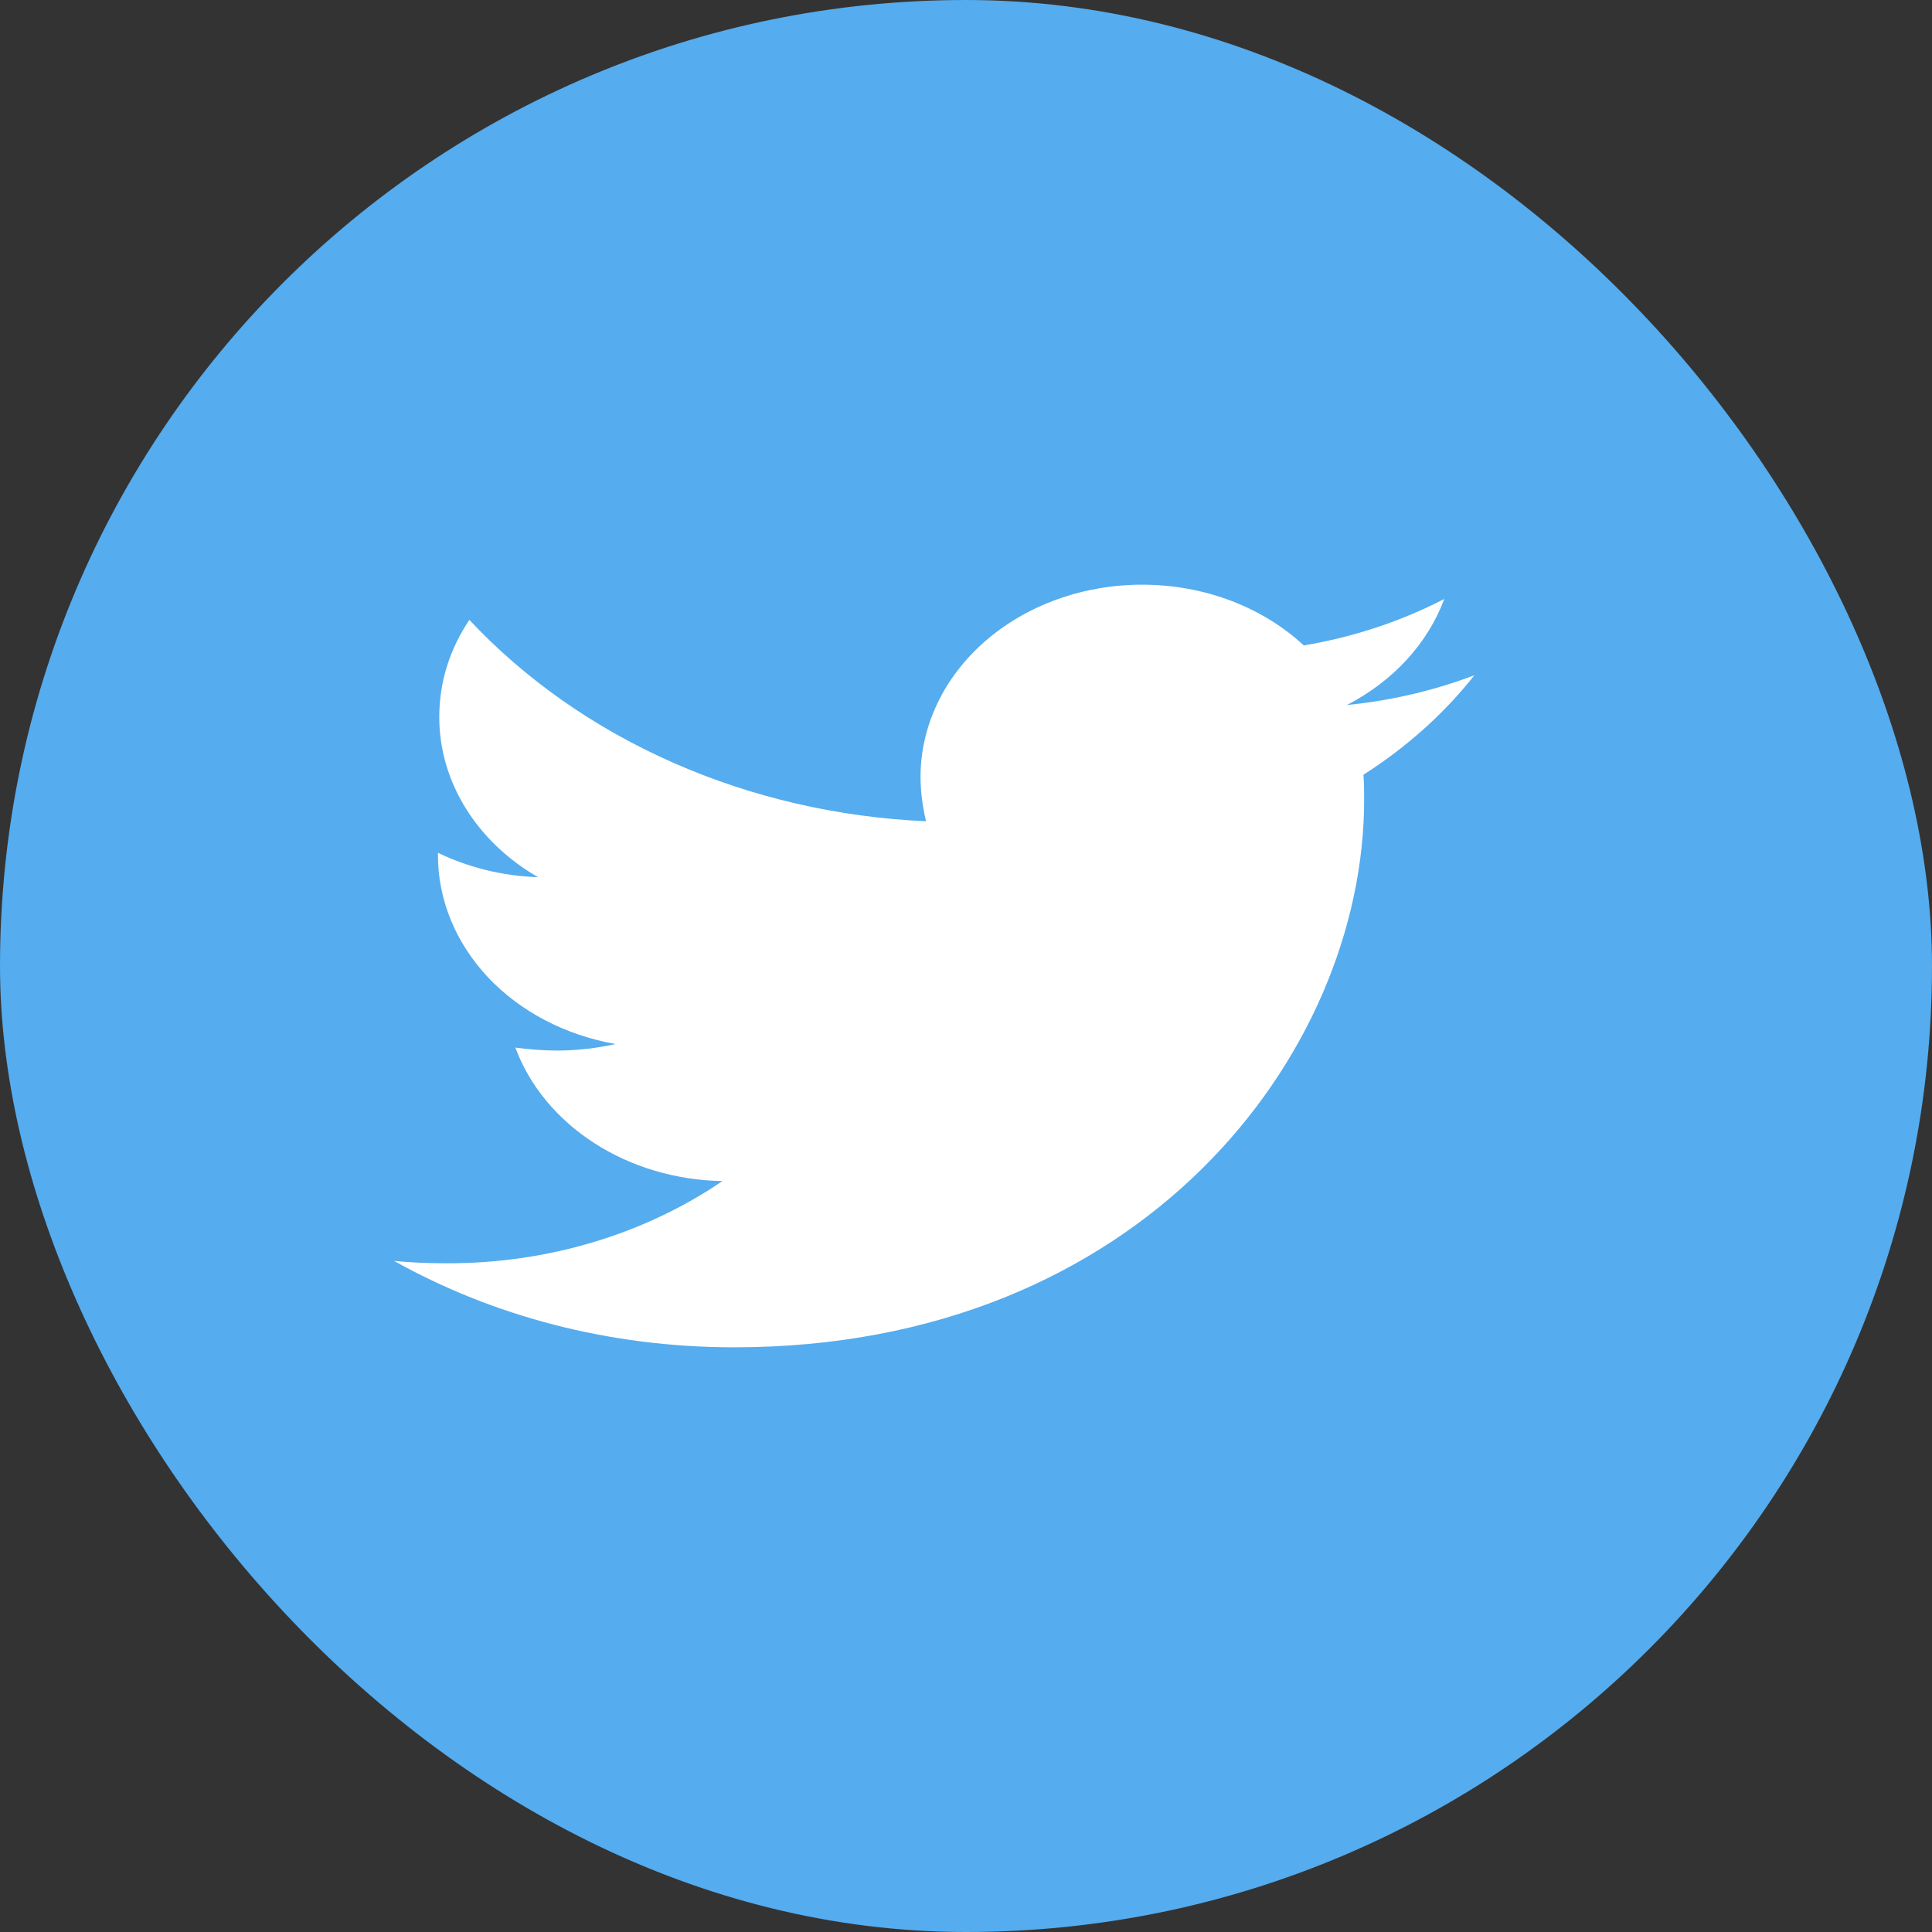 <svg width="38" height="38" viewBox="0 0 38 38" fill="none" xmlns="http://www.w3.org/2000/svg">
<rect x="0" y="0" width="38" height="38" fill="#333333" stroke="none"/>
<rect width="38" height="38" rx="19" fill="#55ACEE"/>
<path d="M26.817 15.238C26.831 15.403 26.831 15.566 26.831 15.73C26.831 20.734 22.448 26.5 14.439 26.5C11.972 26.5 9.679 25.879 7.75 24.8C8.1 24.835 8.438 24.847 8.802 24.847C10.762 24.851 12.667 24.281 14.21 23.23C13.301 23.215 12.42 22.955 11.69 22.484C10.959 22.014 10.416 21.357 10.136 20.605C10.406 20.64 10.676 20.663 10.959 20.663C11.35 20.663 11.742 20.616 12.107 20.535C11.12 20.361 10.233 19.897 9.596 19.22C8.96 18.542 8.613 17.694 8.614 16.82V16.773C9.195 17.054 9.868 17.23 10.582 17.253C9.984 16.908 9.494 16.439 9.155 15.889C8.816 15.339 8.639 14.725 8.64 14.101C8.64 13.398 8.855 12.754 9.232 12.192C10.327 13.362 11.692 14.319 13.239 15.001C14.786 15.684 16.481 16.076 18.214 16.153C18.147 15.871 18.106 15.578 18.106 15.285C18.105 14.788 18.218 14.296 18.437 13.836C18.655 13.377 18.976 12.96 19.381 12.608C19.785 12.257 20.266 11.978 20.794 11.788C21.323 11.598 21.889 11.5 22.461 11.5C23.716 11.5 24.848 11.957 25.644 12.695C26.619 12.531 27.554 12.222 28.407 11.781C28.082 12.656 27.402 13.397 26.492 13.867C27.357 13.781 28.203 13.584 29 13.281C28.404 14.036 27.666 14.697 26.817 15.238Z" fill="white"/>
</svg>
